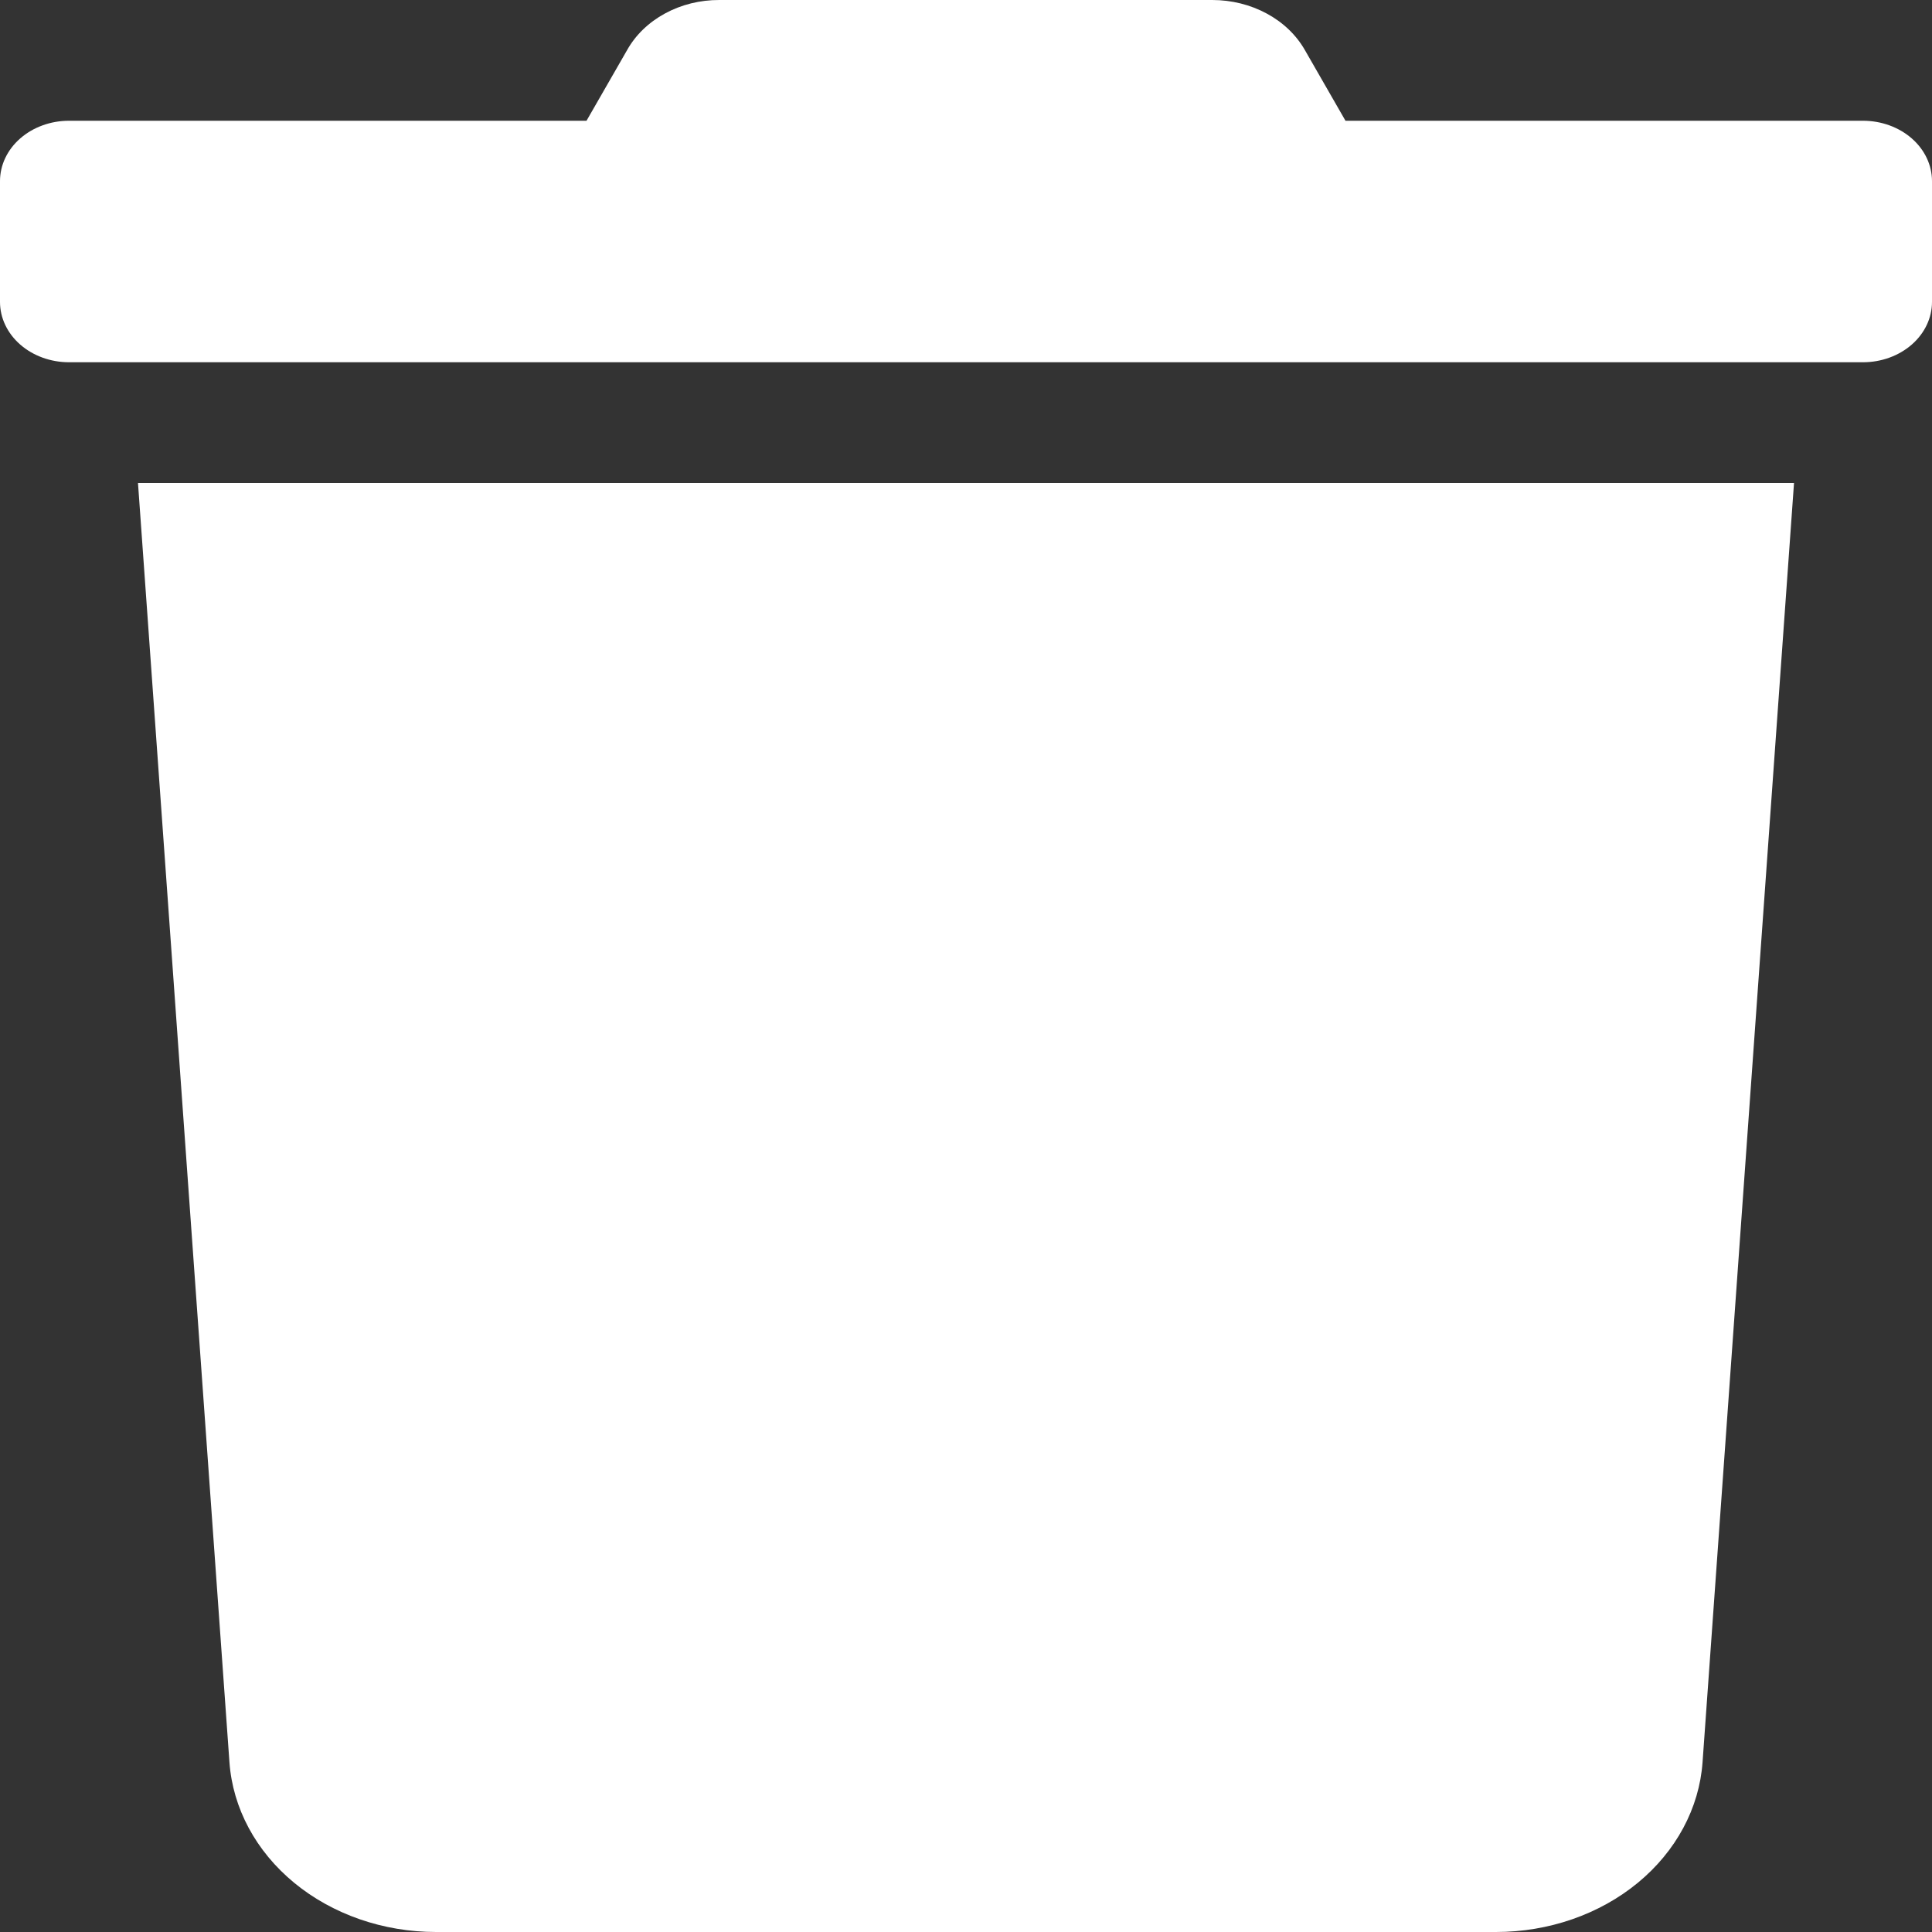 <svg width="50" height="50" viewBox="0 0 50 50" fill="none" xmlns="http://www.w3.org/2000/svg">
<rect x="0" y="0" width="50" height="50" fill="#333333" stroke="none"/>
<path d="M48.214 3.125H34.821L33.772 1.299C33.55 0.908 33.208 0.58 32.784 0.351C32.36 0.121 31.871 -0 31.373 1.71218e-05H18.616C18.119 -0.002 17.631 0.119 17.209 0.349C16.786 0.579 16.446 0.908 16.228 1.299L15.179 3.125H1.786C1.312 3.125 0.858 3.29 0.523 3.583C0.188 3.876 0 4.273 0 4.688L0 7.813C0 8.227 0.188 8.624 0.523 8.917C0.858 9.21 1.312 9.375 1.786 9.375H48.214C48.688 9.375 49.142 9.21 49.477 8.917C49.812 8.624 50 8.227 50 7.813V4.688C50 4.273 49.812 3.876 49.477 3.583C49.142 3.29 48.688 3.125 48.214 3.125ZM5.938 45.605C6.023 46.795 6.623 47.912 7.616 48.729C8.609 49.545 9.921 50 11.284 50H38.717C40.079 50 41.391 49.545 42.384 48.729C43.377 47.912 43.977 46.795 44.062 45.605L46.429 12.5H3.571L5.938 45.605Z" fill="white"/>
</svg>
